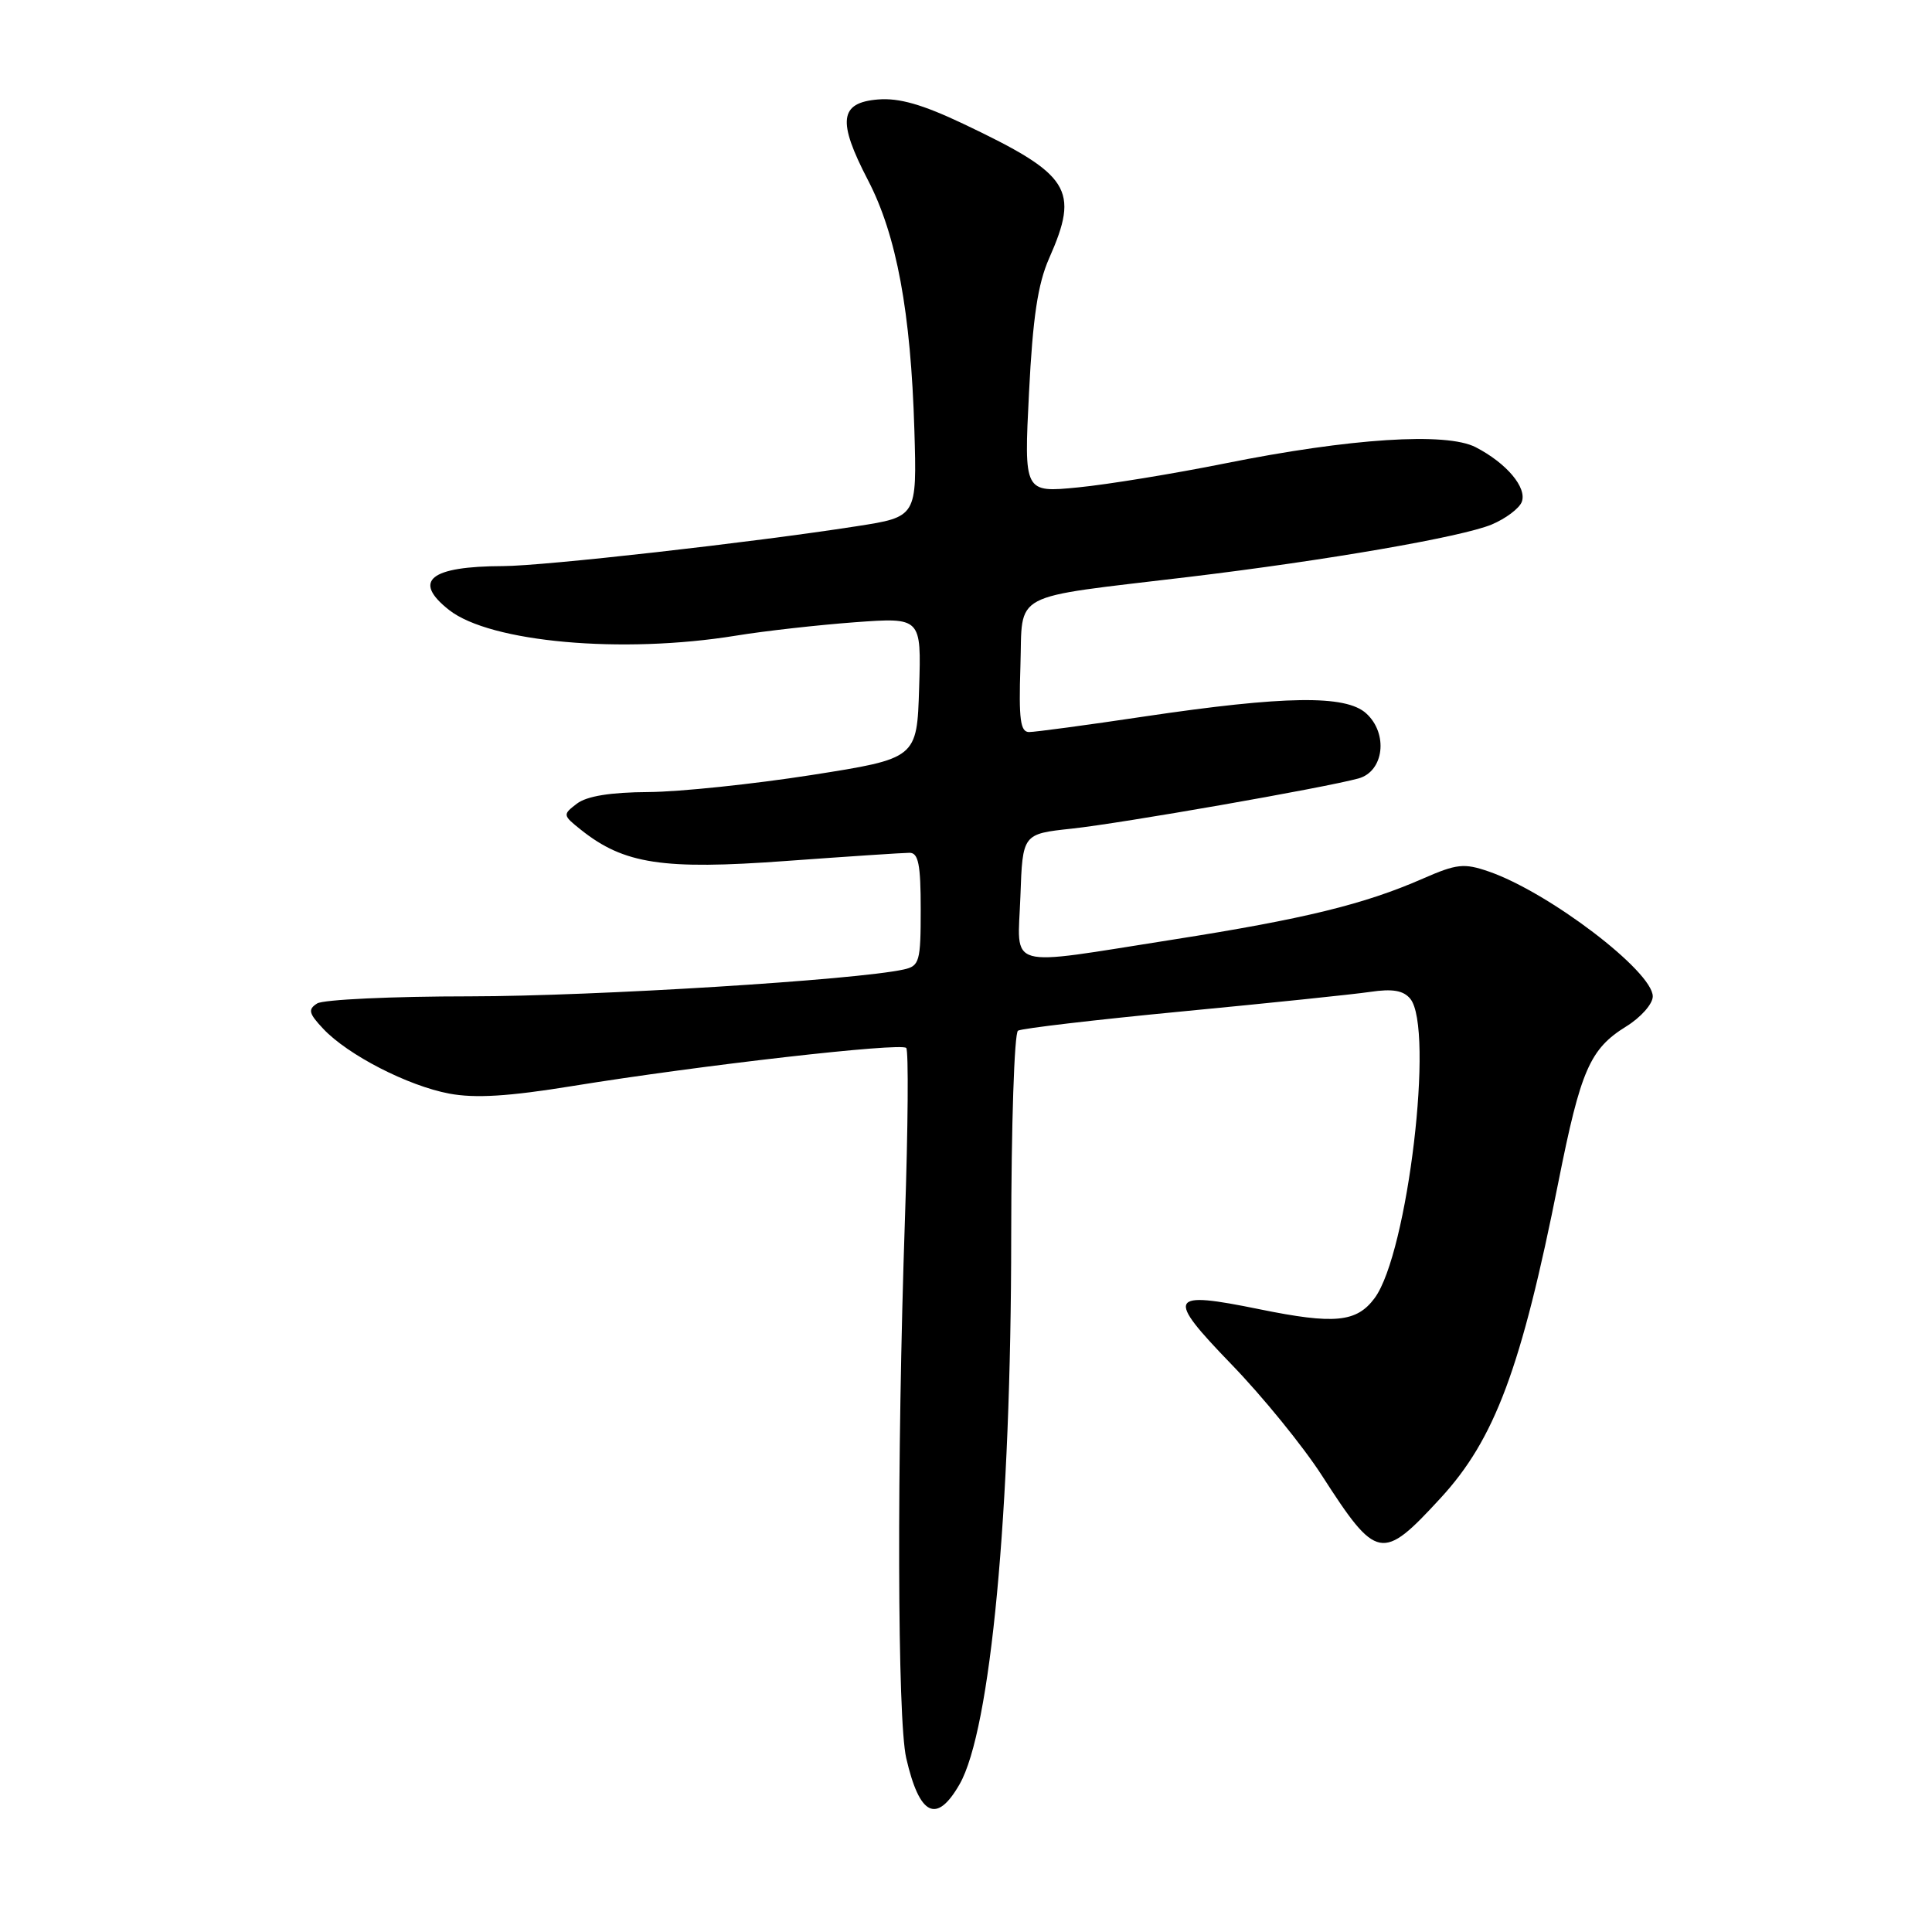 <?xml version="1.0" encoding="UTF-8" standalone="no"?>
<!DOCTYPE svg PUBLIC "-//W3C//DTD SVG 1.1//EN" "http://www.w3.org/Graphics/SVG/1.1/DTD/svg11.dtd" >
<svg xmlns="http://www.w3.org/2000/svg" xmlns:xlink="http://www.w3.org/1999/xlink" version="1.1" viewBox="0 0 256 256">
 <g >
 <path fill="currentColor"
d=" M 127.15 236.42 C 131.26 229.24 133.98 200.44 133.99 163.81 C 134.00 149.13 134.40 136.87 134.89 136.57 C 135.38 136.27 145.17 135.12 156.64 134.02 C 168.11 132.92 179.33 131.76 181.56 131.43 C 184.51 130.99 185.95 131.24 186.86 132.33 C 190.08 136.21 186.54 166.06 182.15 172.00 C 179.77 175.22 176.84 175.51 166.93 173.49 C 154.78 171.01 154.42 171.72 163.17 180.78 C 167.28 185.02 172.67 191.65 175.15 195.50 C 182.43 206.80 183.12 206.94 190.87 198.52 C 198.07 190.71 201.59 181.28 206.50 156.60 C 209.45 141.78 210.67 138.99 215.48 136.01 C 217.41 134.82 219.00 133.03 219.00 132.03 C 219.00 128.71 205.21 118.21 197.24 115.47 C 193.99 114.35 193.01 114.46 188.54 116.42 C 180.76 119.83 172.77 121.78 155.44 124.50 C 132.85 128.04 134.86 128.61 135.21 118.75 C 135.50 110.50 135.50 110.50 142.00 109.80 C 148.63 109.09 175.48 104.39 180.00 103.15 C 183.39 102.22 183.98 97.20 181.02 94.52 C 178.31 92.06 170.23 92.18 151.63 94.94 C 144.02 96.08 137.15 97.00 136.36 97.00 C 135.20 97.00 134.98 95.33 135.21 88.28 C 135.54 78.23 133.47 79.33 157.50 76.45 C 175.76 74.26 193.70 71.15 197.66 69.50 C 199.51 68.72 201.30 67.38 201.64 66.51 C 202.36 64.62 199.64 61.38 195.54 59.26 C 191.64 57.24 178.89 58.07 162.29 61.41 C 155.57 62.76 146.84 64.19 142.88 64.58 C 135.68 65.29 135.68 65.29 136.35 52.02 C 136.85 42.05 137.52 37.62 139.01 34.24 C 143.07 25.07 141.85 23.16 127.67 16.42 C 122.23 13.84 119.14 12.95 116.34 13.18 C 111.23 13.60 110.93 16.02 115.01 23.87 C 118.80 31.15 120.69 41.35 121.16 57.00 C 121.50 68.49 121.50 68.49 113.50 69.73 C 99.63 71.89 72.04 75.00 66.66 75.01 C 56.96 75.04 54.59 76.96 59.51 80.83 C 64.96 85.11 82.42 86.68 97.50 84.23 C 101.35 83.60 108.45 82.81 113.29 82.45 C 122.08 81.81 122.08 81.81 121.79 91.16 C 121.50 100.50 121.50 100.50 107.50 102.70 C 99.80 103.90 90.10 104.92 85.94 104.95 C 80.86 104.98 77.75 105.49 76.44 106.49 C 74.54 107.94 74.55 108.02 77.00 109.97 C 82.68 114.49 87.84 115.28 104.06 114.09 C 112.30 113.49 119.71 113.00 120.52 113.00 C 121.69 113.00 122.00 114.54 122.00 120.48 C 122.00 127.42 121.84 128.00 119.75 128.46 C 113.43 129.86 78.86 132.00 62.32 132.02 C 51.97 132.02 42.84 132.45 42.03 132.96 C 40.78 133.75 40.90 134.27 42.83 136.32 C 46.09 139.79 54.05 143.88 59.54 144.91 C 62.97 145.55 67.40 145.28 75.88 143.90 C 92.84 141.15 119.41 138.12 120.08 138.86 C 120.40 139.21 120.32 149.40 119.91 161.50 C 118.82 193.72 118.90 227.85 120.08 232.96 C 121.84 240.62 124.11 241.73 127.15 236.42 Z "/>
</g>
</svg>